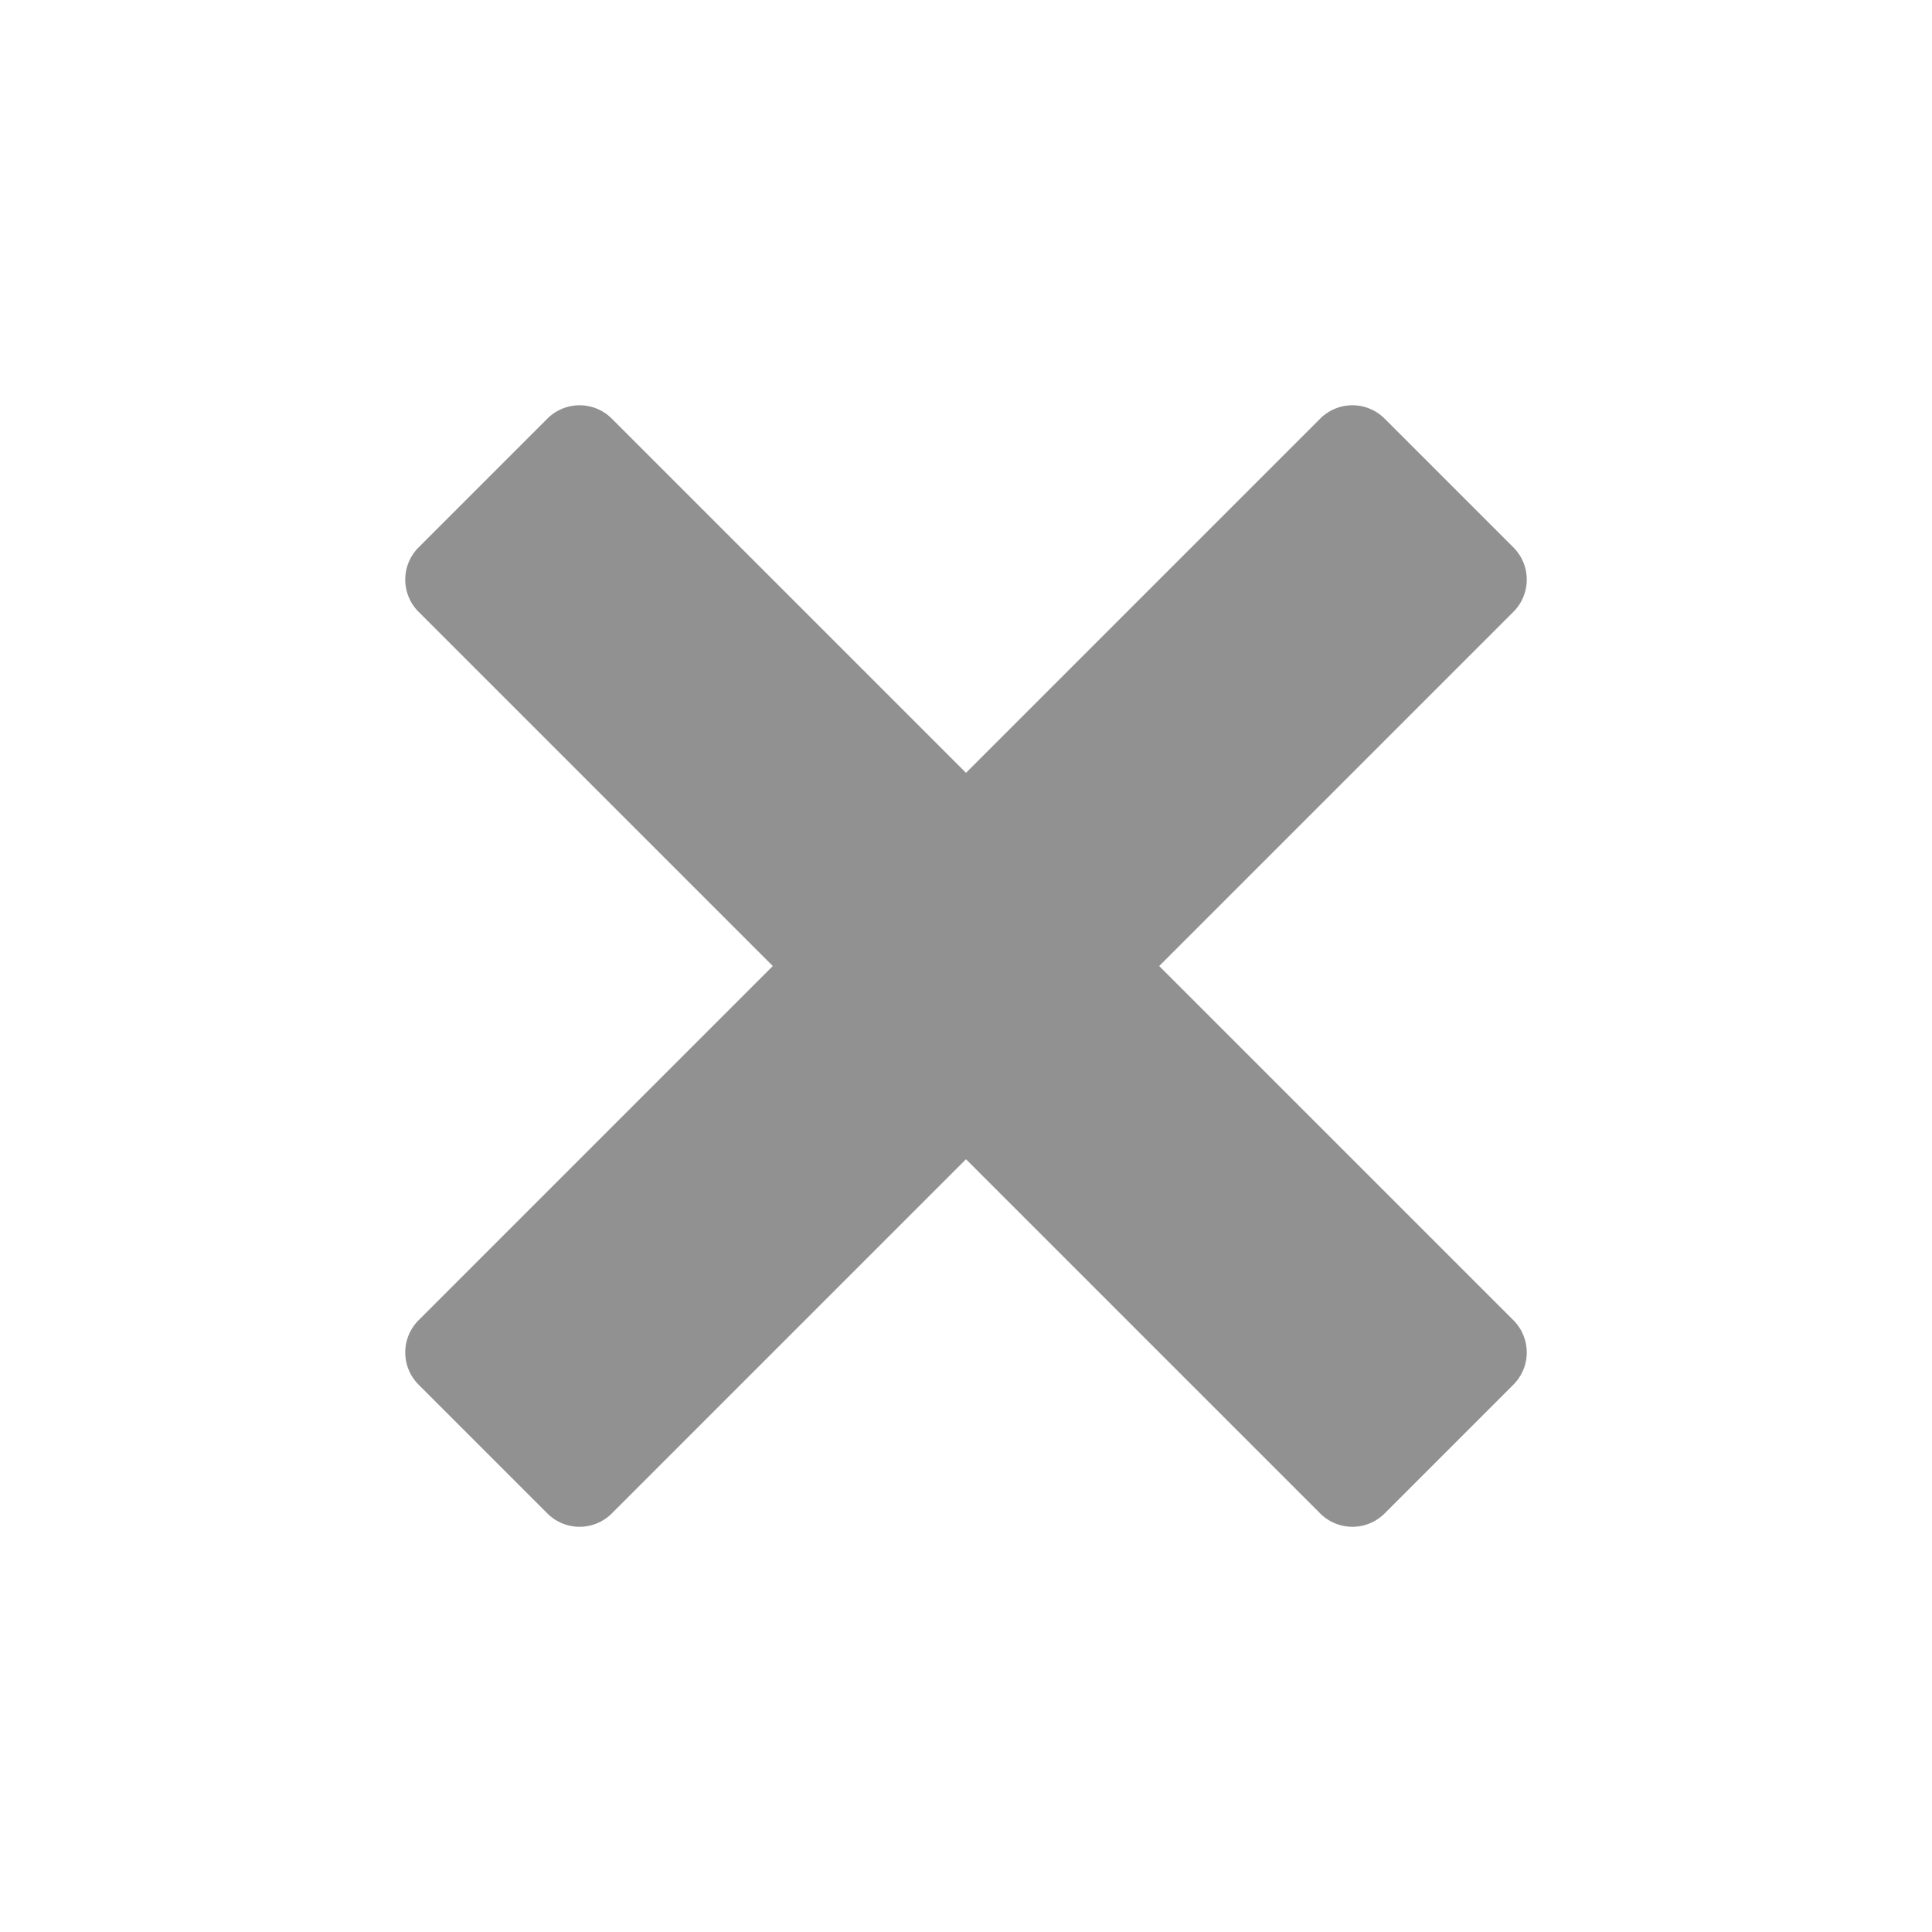 <svg xmlns="http://www.w3.org/2000/svg" width="16.97" height="16.97" viewBox="0 0 16.97 16.97">
  <path id="합치기_19" data-name="합치기 19" d="M5.2,12a.4.4,0,0,1-.4-.4V7.2H.4A.4.4,0,0,1,0,6.8V5.2a.4.4,0,0,1,.4-.4H4.8V.4A.4.4,0,0,1,5.2,0H6.8a.4.4,0,0,1,.4.4V4.8h4.4a.4.4,0,0,1,.4.4V6.8a.4.4,0,0,1-.4.4H7.2v4.4a.4.4,0,0,1-.4.4Z" transform="translate(8.485) rotate(45)" fill="#919191"/>
</svg>
